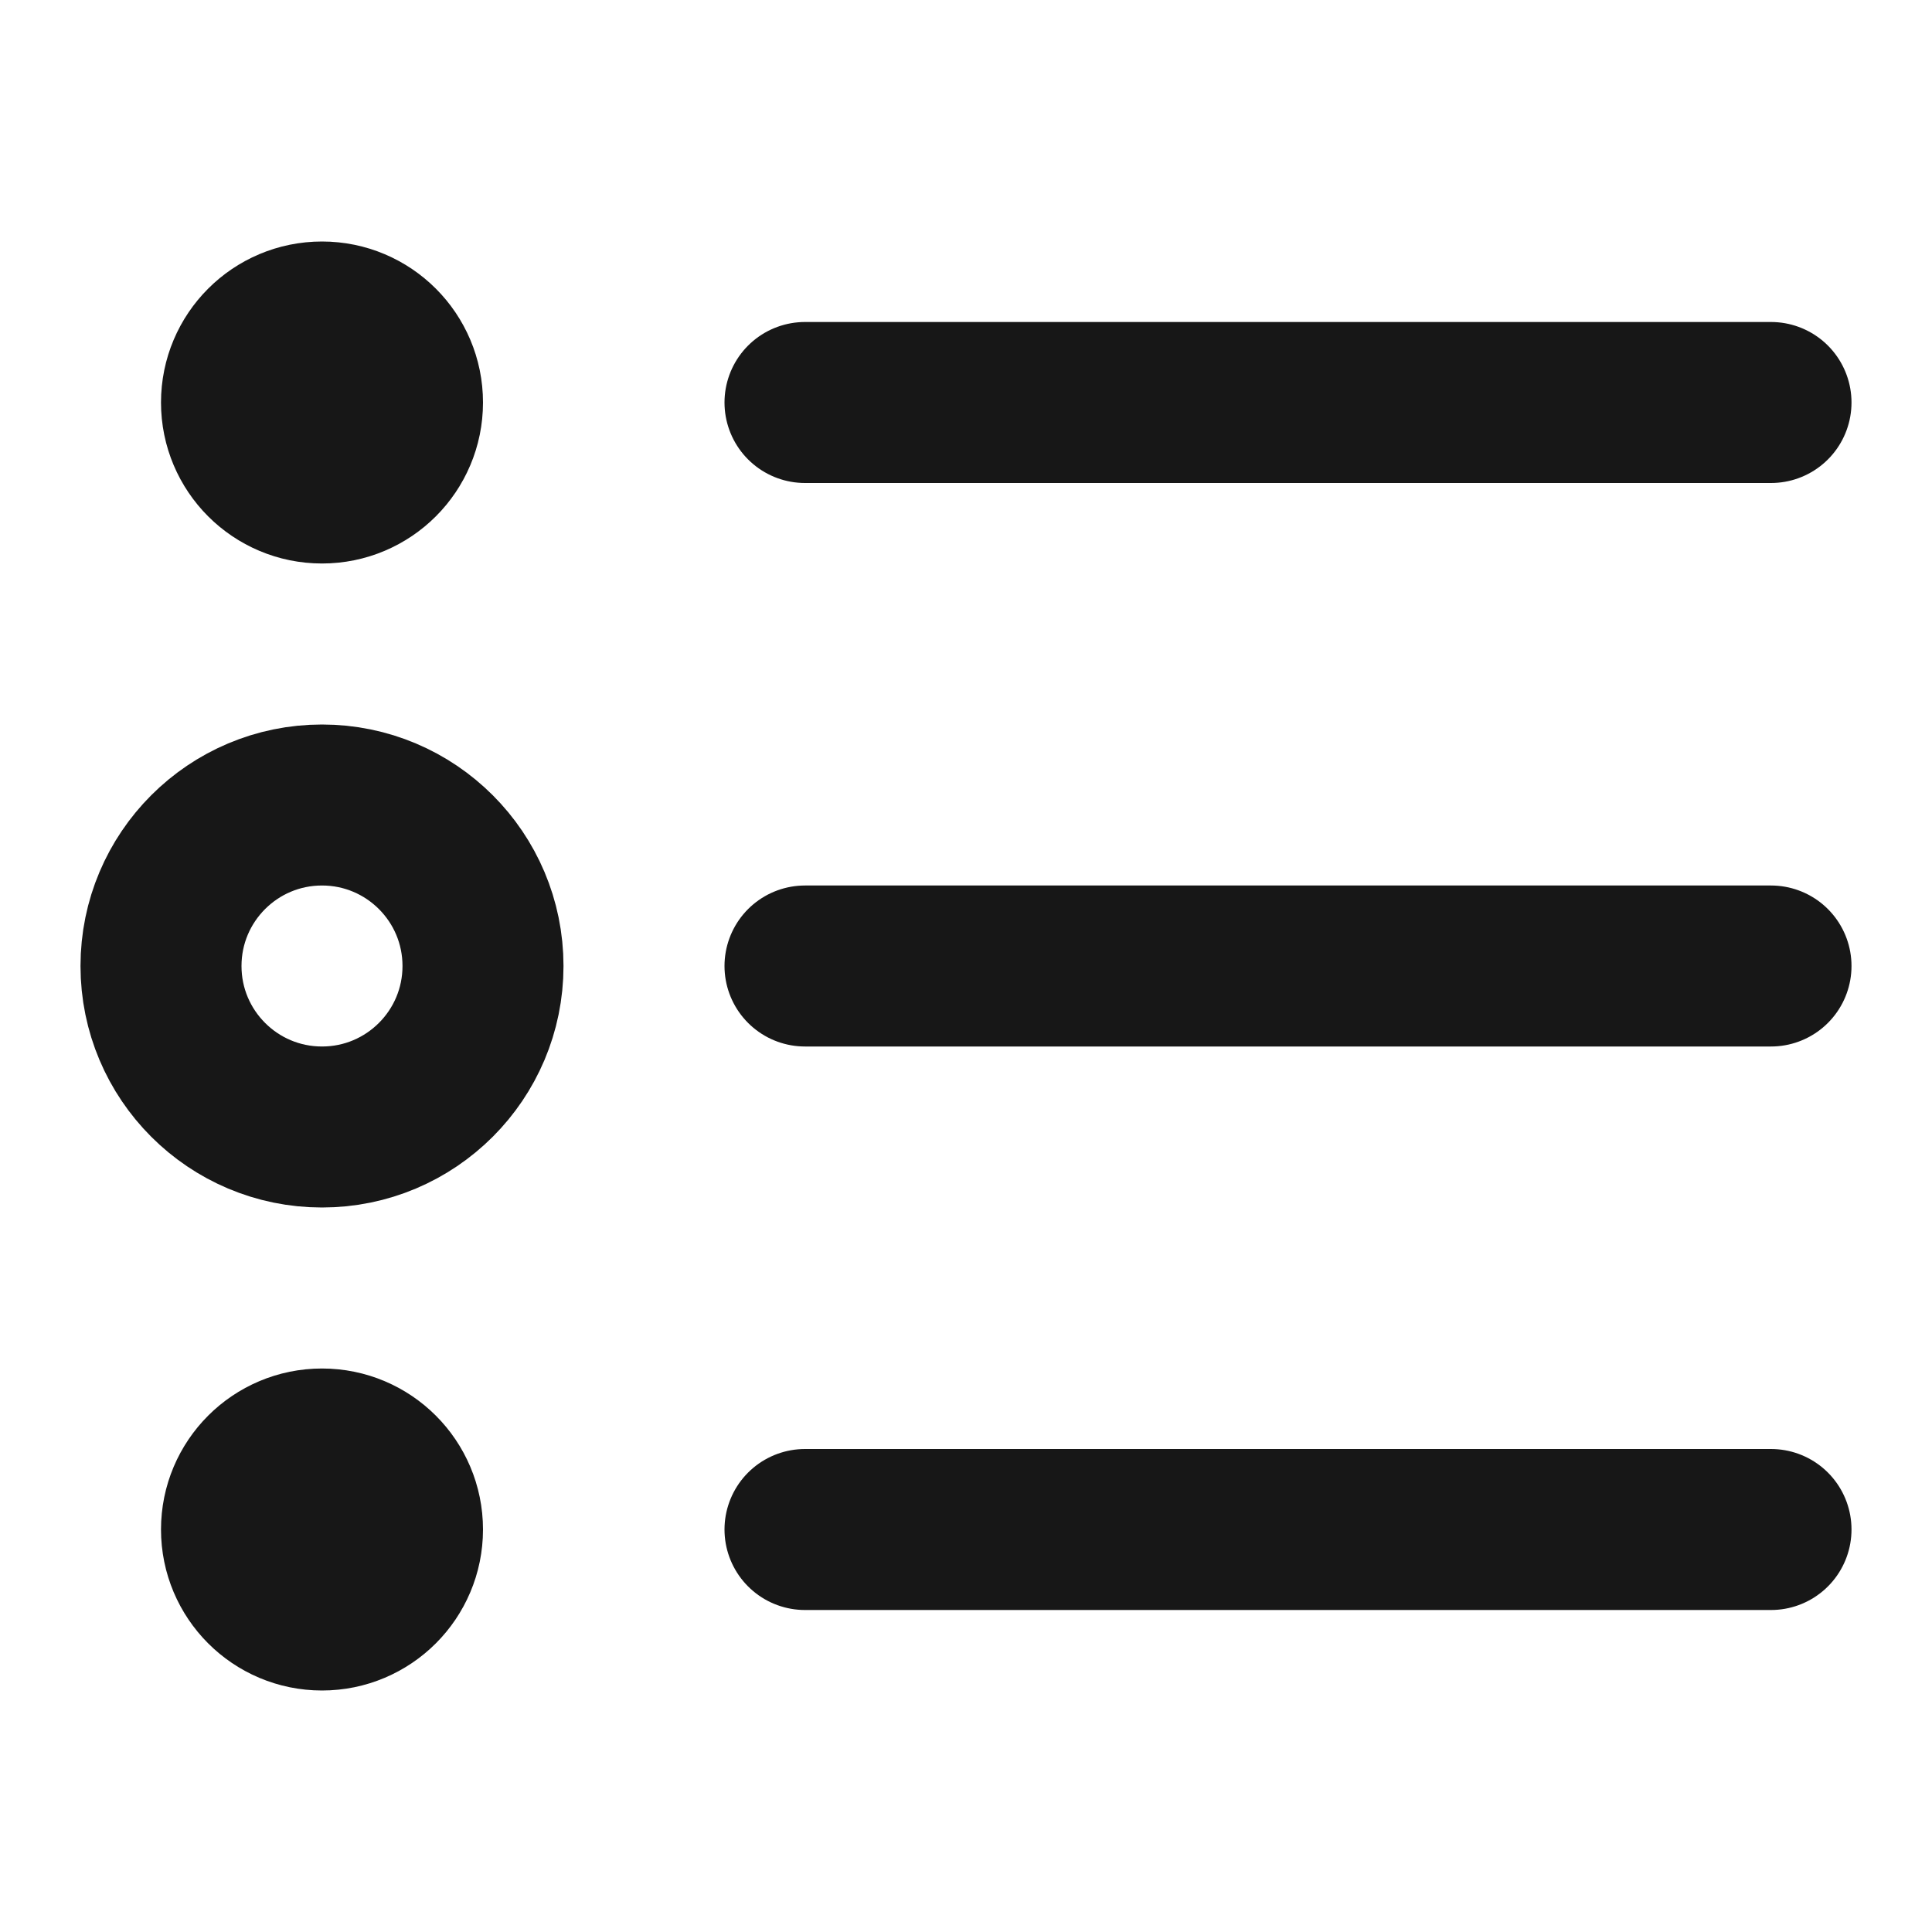 <?xml version="1.0" encoding="UTF-8"?><svg width="24" height="24" viewBox="0 0 48 48" fill="none" xmlns="http://www.w3.org/2000/svg"><path d="M8 28C10.209 28 12 26.209 12 24C12 21.791 10.209 20 8 20C5.791 20 4 21.791 4 24C4 26.209 5.791 28 8 28Z" fill="none" stroke="#171717" stroke-width="4" stroke-linejoin="round"/><path d="M8 12C9.105 12 10 11.105 10 10C10 8.895 9.105 8 8 8C6.895 8 6 8.895 6 10C6 11.105 6.895 12 8 12Z" stroke="#171717" stroke-width="4" stroke-linejoin="round"/><path d="M8 40C9.105 40 10 39.105 10 38C10 36.895 9.105 36 8 36C6.895 36 6 36.895 6 38C6 39.105 6.895 40 8 40Z" stroke="#171717" stroke-width="4" stroke-linejoin="round"/><path d="M20 24H44" stroke="#171717" stroke-width="4" stroke-linecap="round" stroke-linejoin="round"/><path d="M20 38H44" stroke="#171717" stroke-width="4" stroke-linecap="round" stroke-linejoin="round"/><path d="M20 10H44" stroke="#171717" stroke-width="4" stroke-linecap="round" stroke-linejoin="round"/></svg>